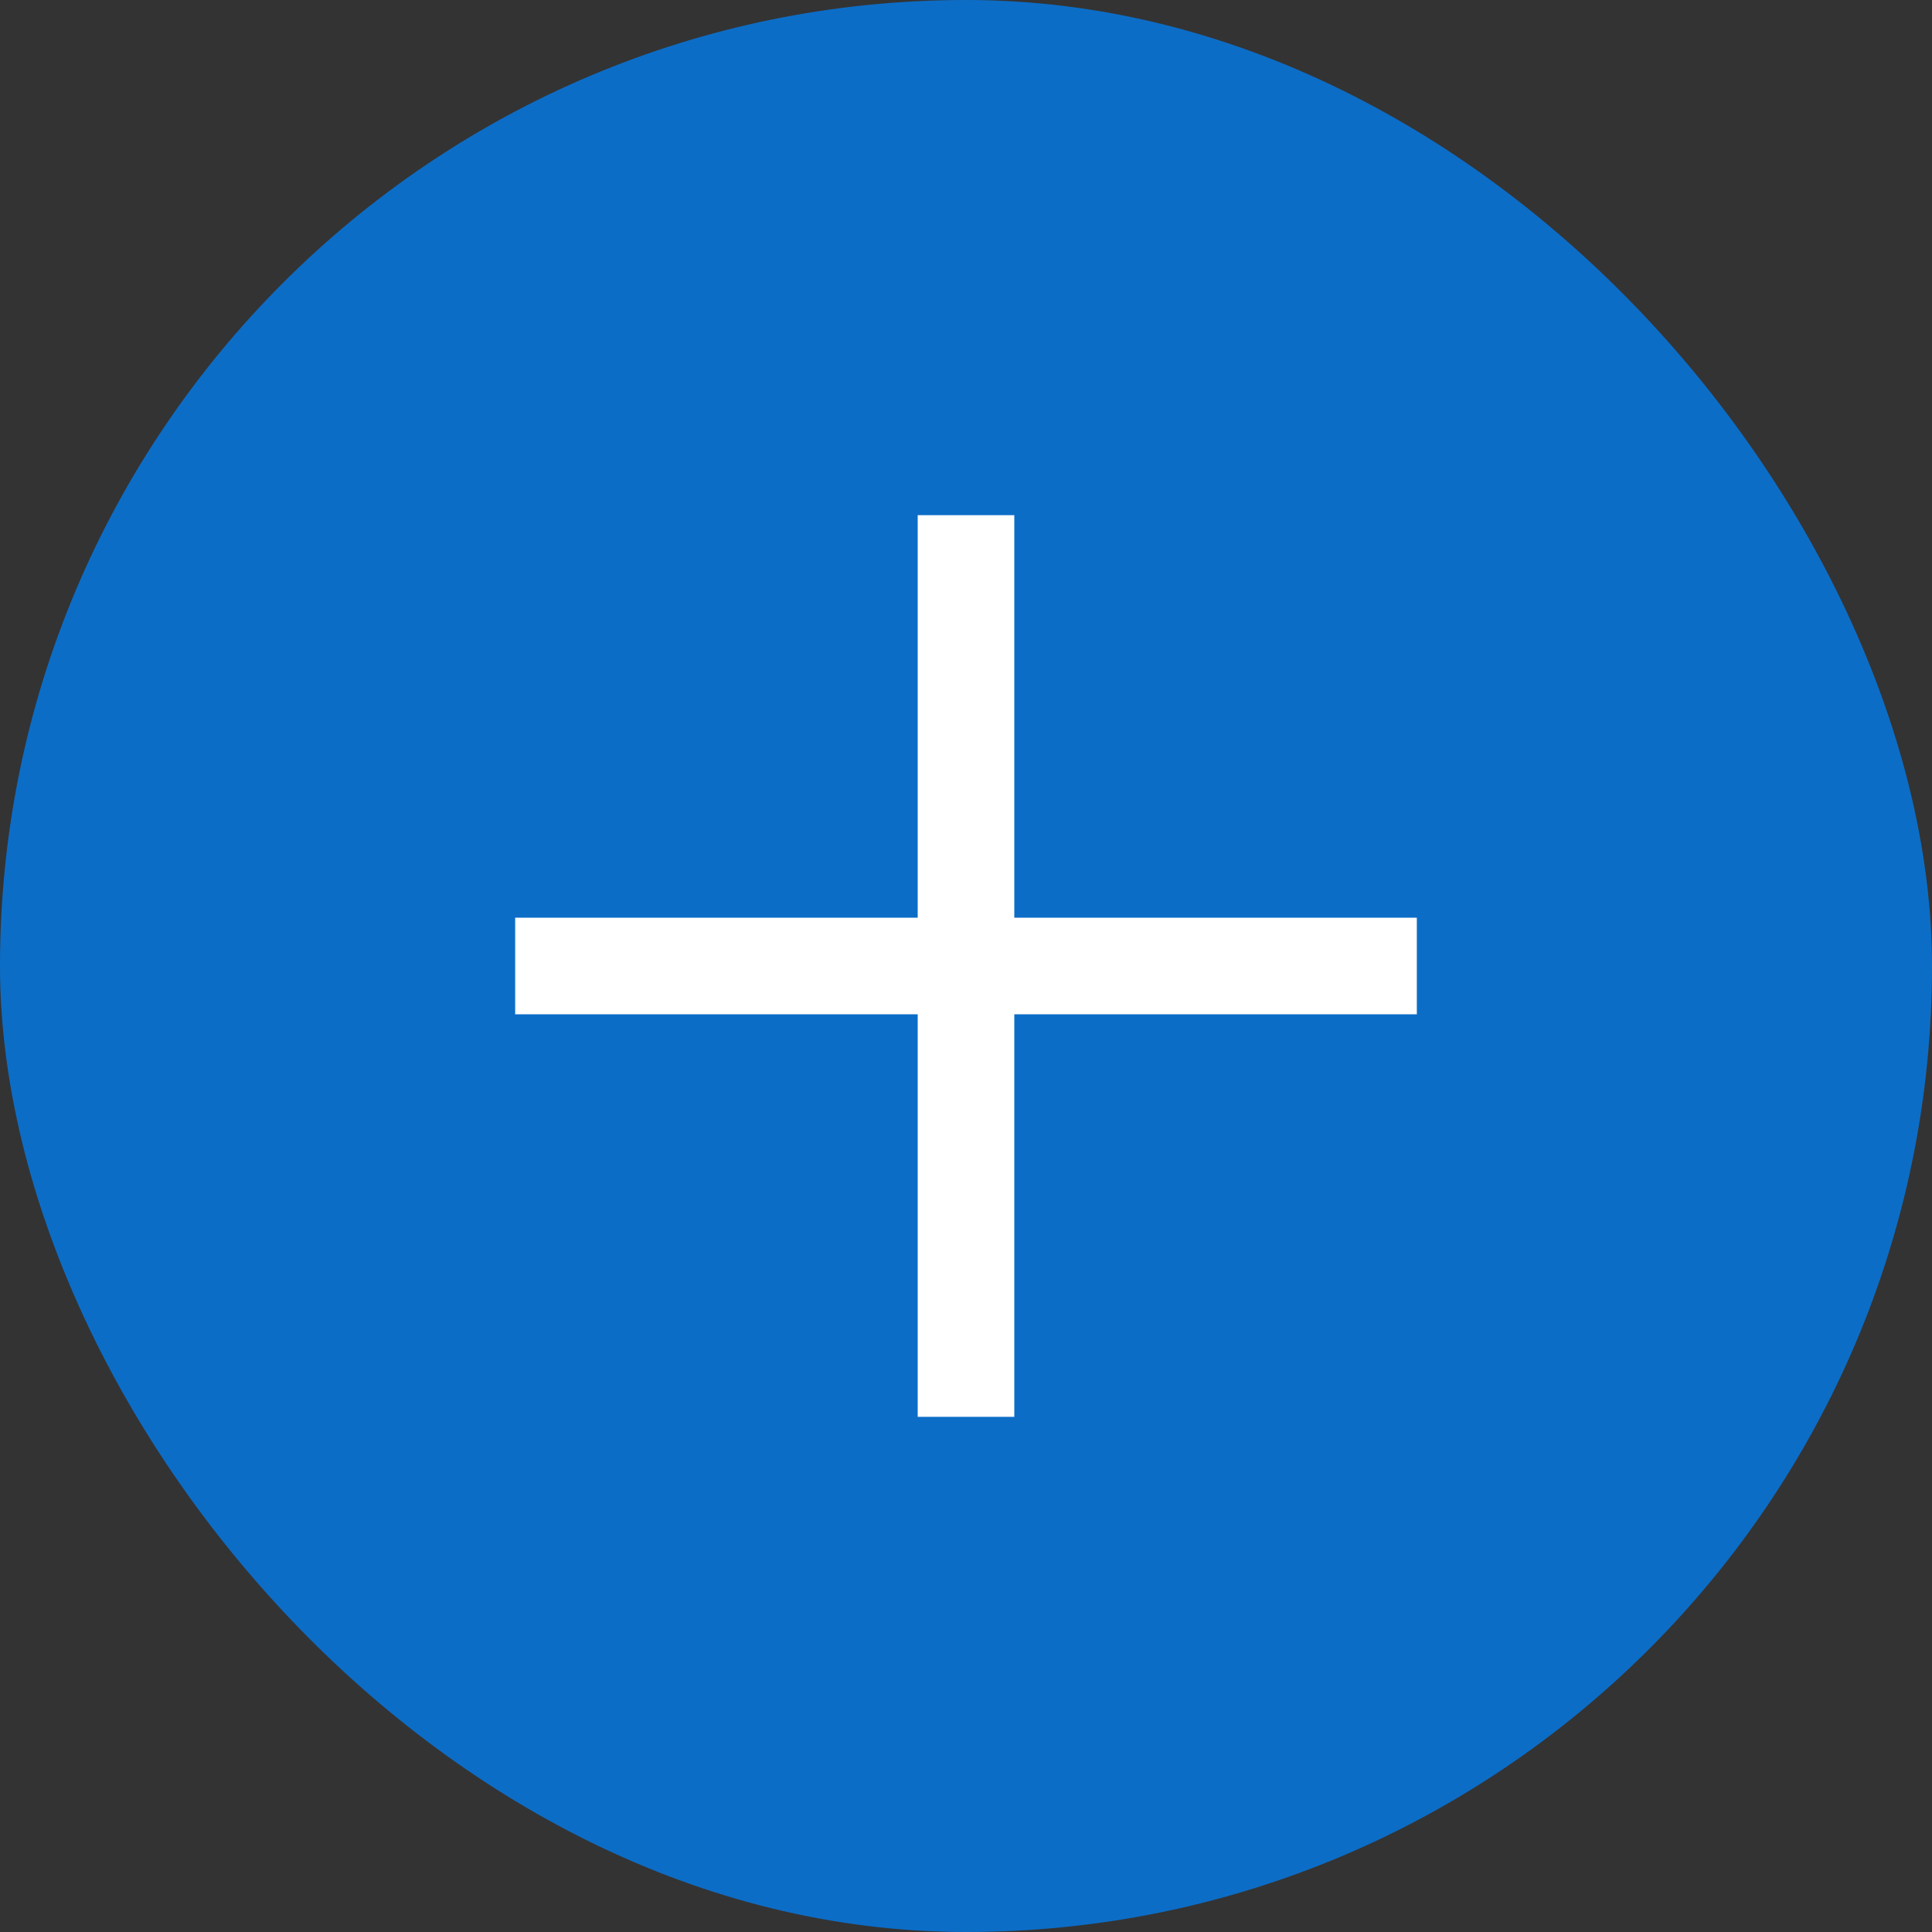 <svg width="20" height="20" viewBox="0 0 20 20" fill="none" xmlns="http://www.w3.org/2000/svg">
    <rect x="0" y="0" width="20" height="20" fill="#333333" stroke="none"/>
    <rect width="20" height="20" rx="10" fill="#0C6DC7" />
    <path d="M10 5.333V14.667M5.333 10H14.667" stroke="white" strokeWidth="1.5"
        strokeLinecap="round" strokeLinejoin="round" />
</svg>
